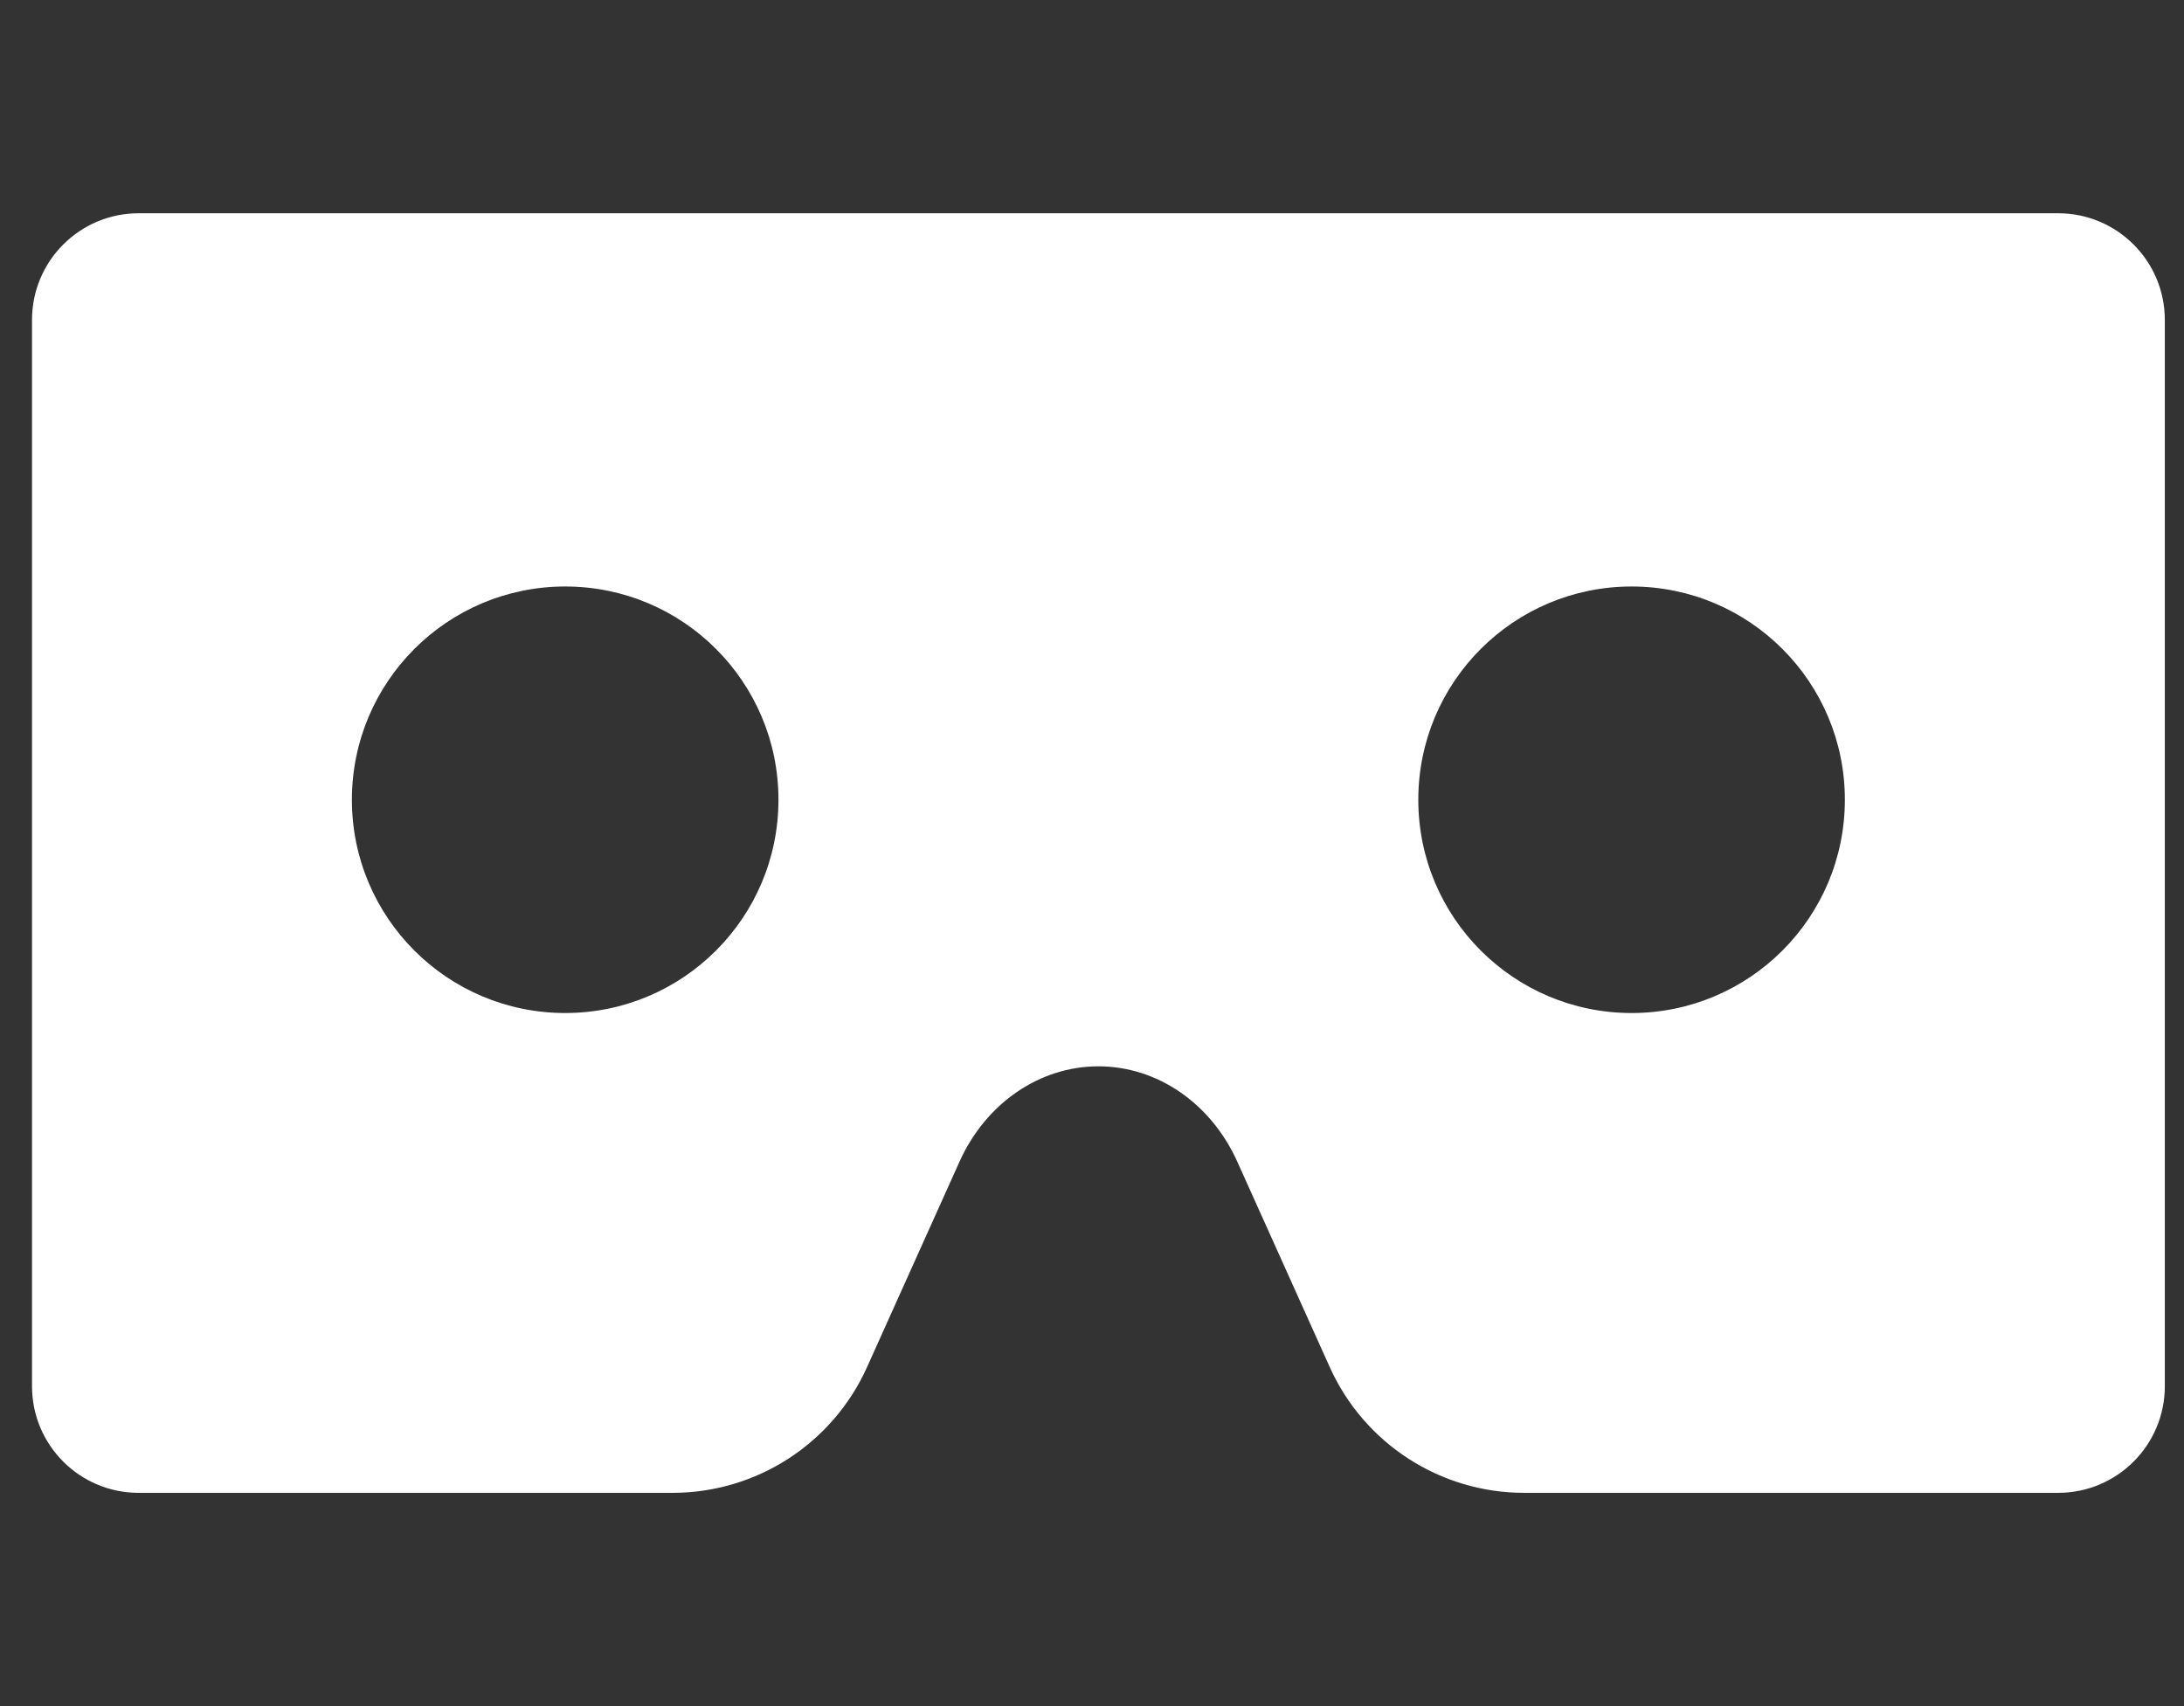 <svg width="64" height="50" viewBox="0 0 64 50" fill="none" xmlns="http://www.w3.org/2000/svg">
<rect x="0" y="0" width="64" height="50" fill="#333333" stroke="none"/>
<g clip-path="url(#clip0)">
<path d="M60.312 6.25H4.062C2.337 6.25 0.938 7.649 0.938 9.375V40.625C0.938 42.351 2.337 43.75 4.062 43.75H19.709C22.169 43.75 24.399 42.308 25.408 40.065L28.117 34.045C28.888 32.332 30.464 31.25 32.188 31.25C33.911 31.25 35.487 32.332 36.258 34.045L38.967 40.065C39.976 42.308 42.207 43.75 44.666 43.75H60.312C62.038 43.75 63.438 42.351 63.438 40.625V9.375C63.438 7.649 62.038 6.25 60.312 6.25ZM16.562 29.688C13.11 29.688 10.312 26.89 10.312 23.438C10.312 19.985 13.11 17.188 16.562 17.188C20.015 17.188 22.812 19.985 22.812 23.438C22.812 26.89 20.015 29.688 16.562 29.688ZM47.812 29.688C44.36 29.688 41.562 26.89 41.562 23.438C41.562 19.985 44.36 17.188 47.812 17.188C51.265 17.188 54.062 19.985 54.062 23.438C54.062 26.89 51.265 29.688 47.812 29.688Z" fill="white"/>
</g>
<defs>
<clipPath id="clip0">
<rect width="62.5" height="50" fill="white" transform="translate(0.938)"/>
</clipPath>
</defs>
</svg>
